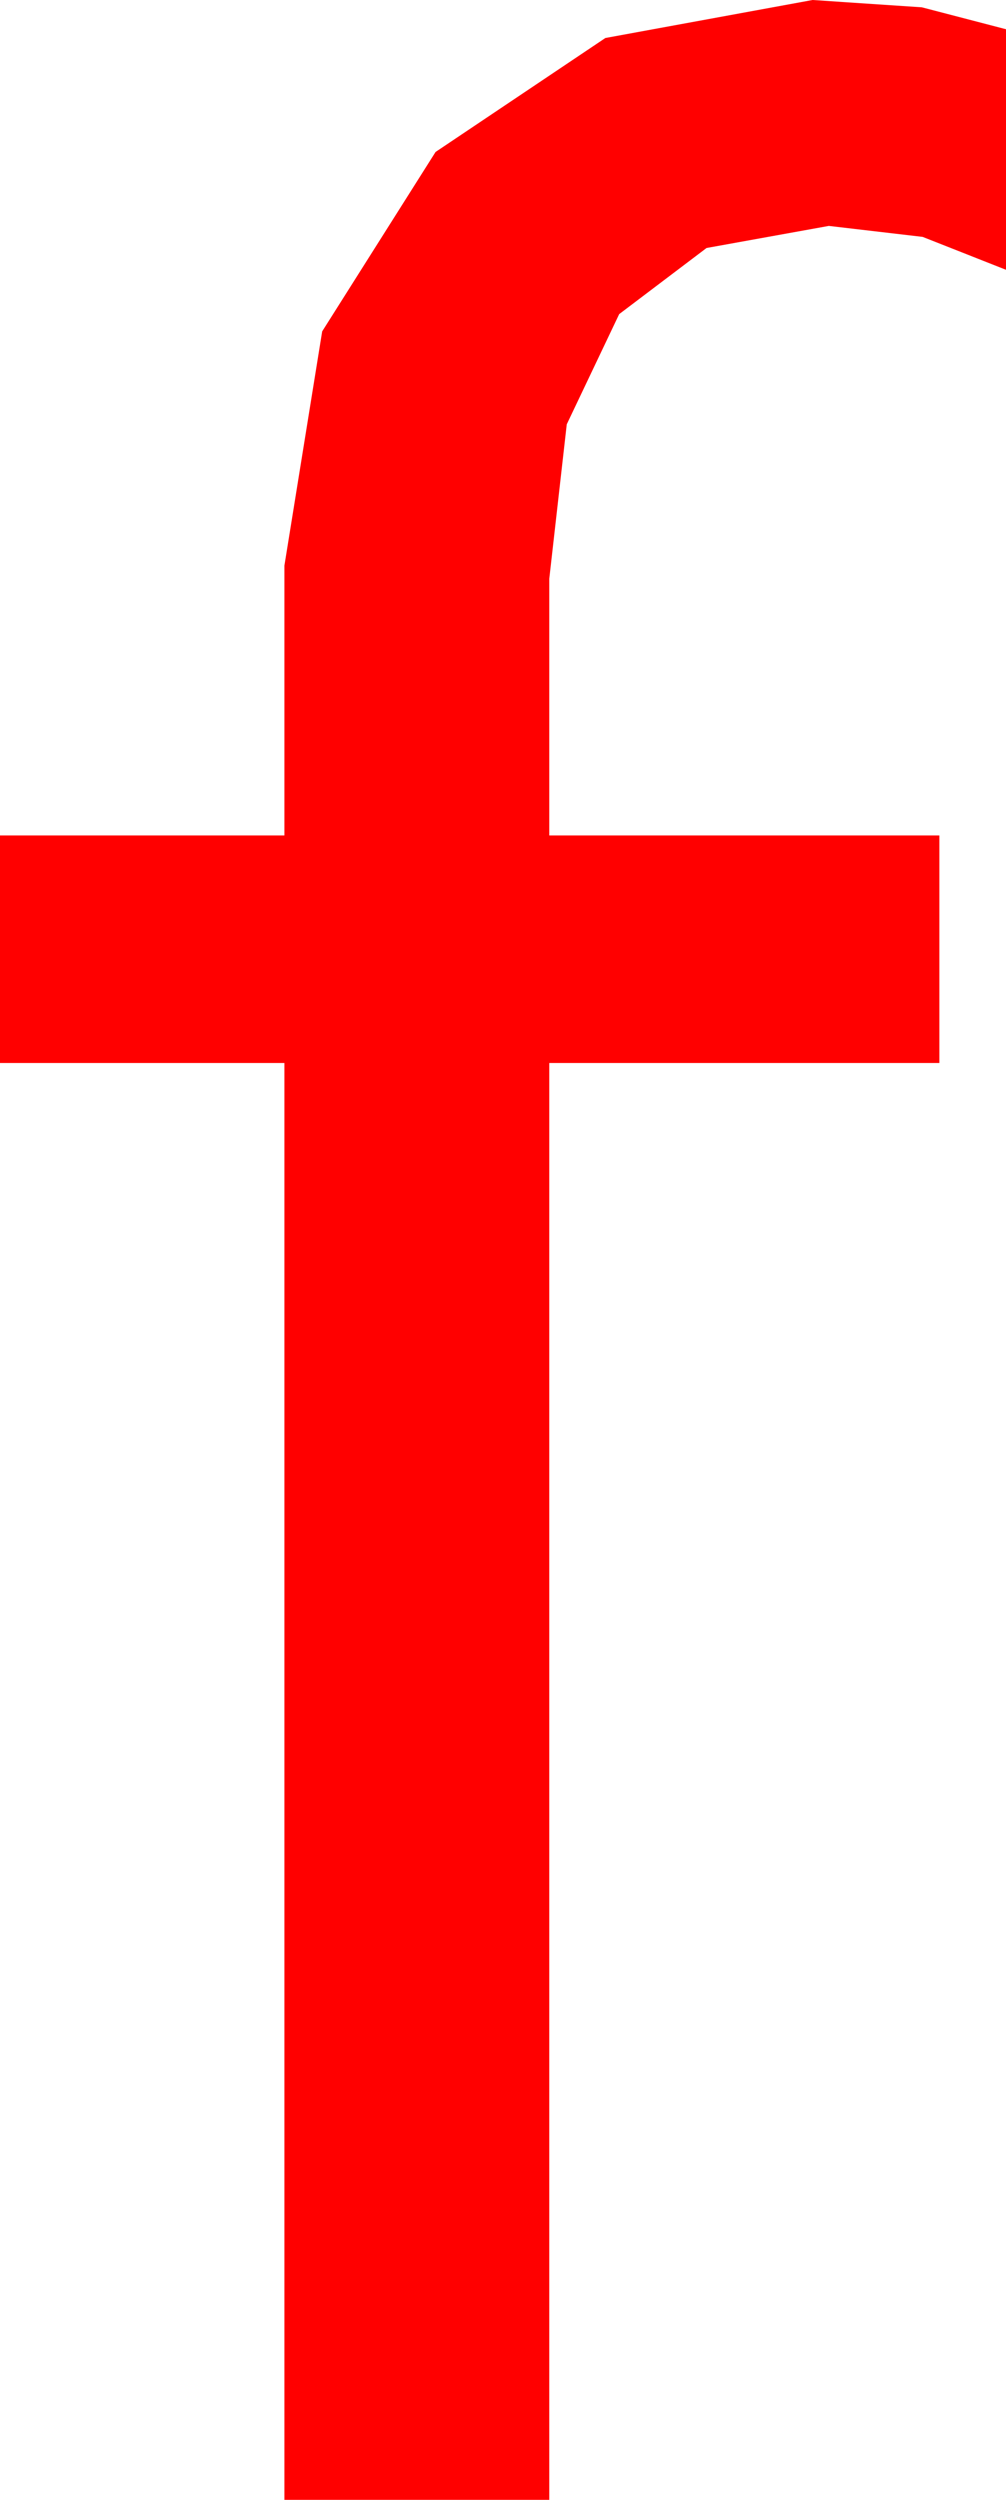 <?xml version="1.0" encoding="utf-8"?>
<!DOCTYPE svg PUBLIC "-//W3C//DTD SVG 1.1//EN" "http://www.w3.org/Graphics/SVG/1.1/DTD/svg11.dtd">
<svg width="18.135" height="45.059" xmlns="http://www.w3.org/2000/svg" xmlns:xlink="http://www.w3.org/1999/xlink" xmlns:xml="http://www.w3.org/XML/1998/namespace" version="1.1">
  <g>
    <g>
      <path style="fill:#FF0000;fill-opacity:1" d="M14.648,0L16.619,0.132 18.135,0.527 18.135,4.863 16.633,4.27 14.941,4.072 12.737,4.47 11.162,5.662 10.217,7.648 9.902,10.43 9.902,15.059 16.934,15.059 16.934,19.16 9.902,19.16 9.902,45.059 5.127,45.059 5.127,19.16 0,19.16 0,15.059 5.127,15.059 5.127,10.195 5.808,5.973 7.852,2.739 10.913,0.685 14.648,0z" />
    </g>
  </g>
</svg>